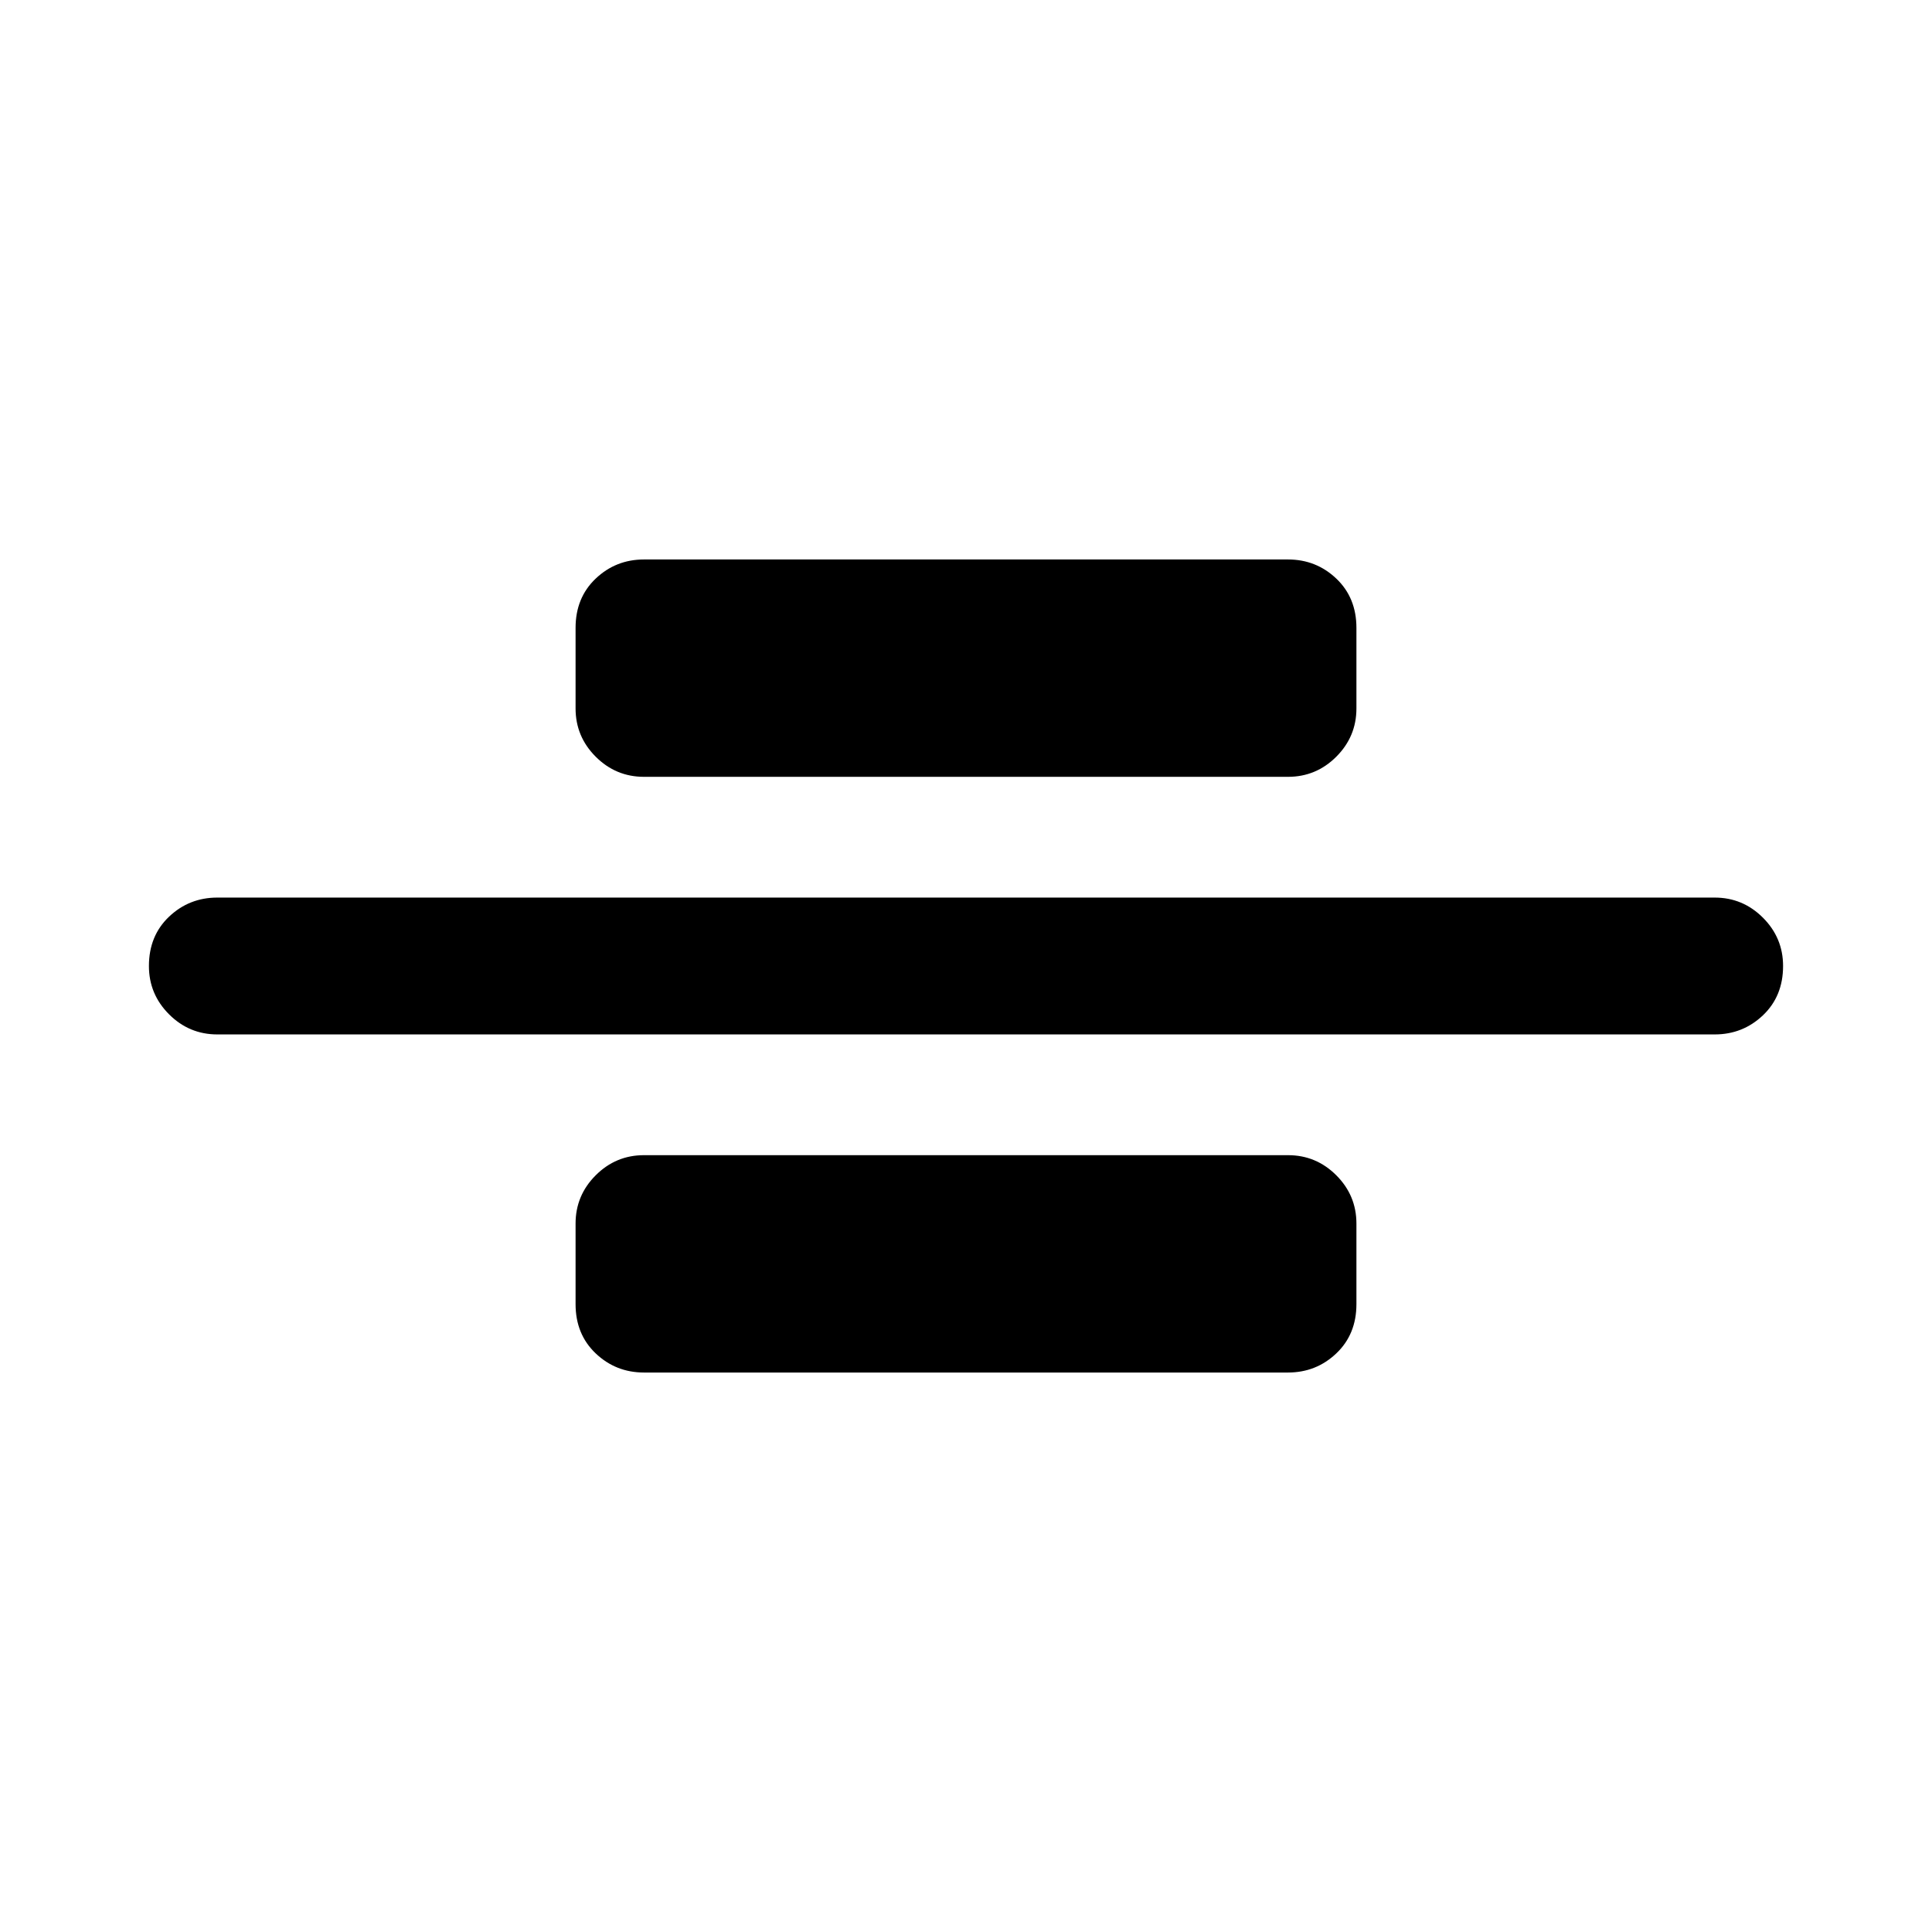 <svg xmlns="http://www.w3.org/2000/svg" width="48" height="48" viewBox="0 0 48 48"><path d="M5.4 25.7q-.7 0-1.2-.5T3.7 24q0-.75.5-1.225.5-.475 1.2-.475h37.2q.7 0 1.2.5t.5 1.2q0 .75-.5 1.225-.5.475-1.2.475ZM16 19.3q-.7 0-1.2-.5t-.5-1.2v-2q0-.75.5-1.225.5-.475 1.2-.475h16q.7 0 1.2.475t.5 1.225v2q0 .7-.5 1.2t-1.2.5Zm0 14.8q-.7 0-1.2-.475t-.5-1.225v-2q0-.7.5-1.2t1.2-.5h16q.7 0 1.2.5t.5 1.2v2q0 .75-.5 1.225-.5.475-1.2.475Z"/></svg>